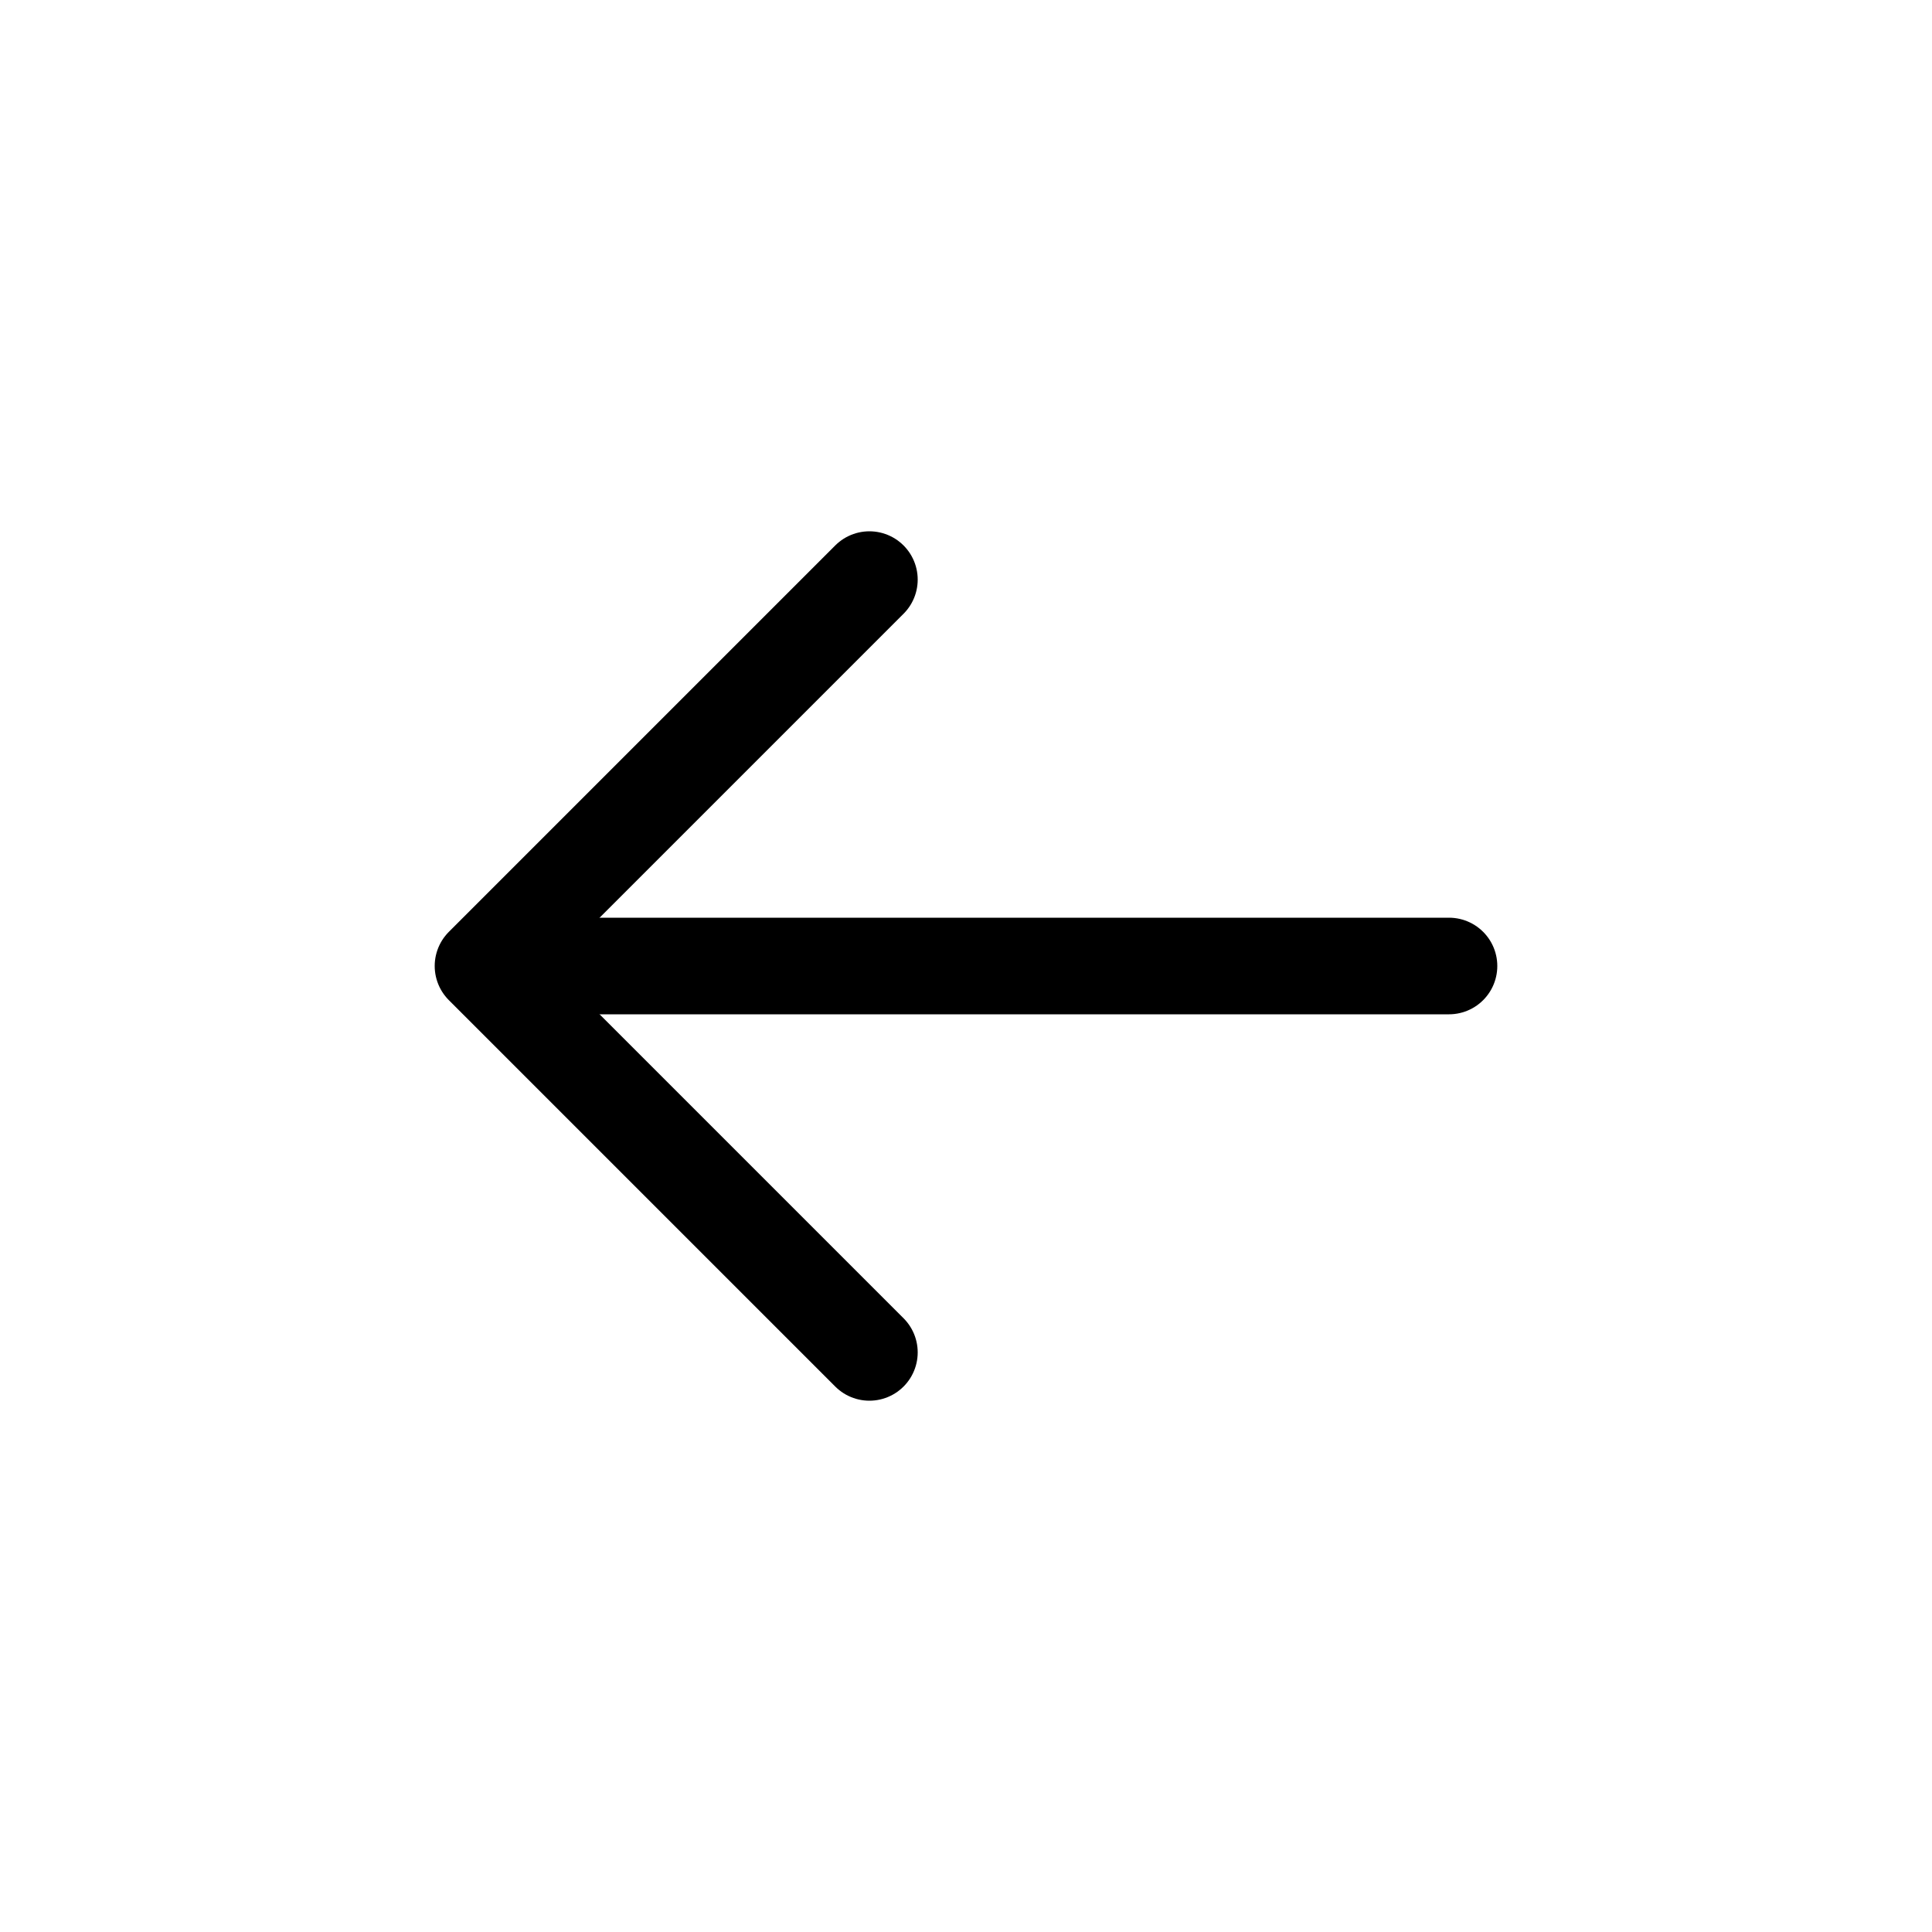 <svg xmlns="http://www.w3.org/2000/svg" width="20" height="20" class="bi bi-arrow-left" viewBox="0 0 20 20">
  <g fill="none" fill-rule="evenodd" stroke="currentColor" stroke-linecap="round" stroke-width="1">
    <path d="M15 10H6"/>
    <path stroke-linejoin="round" d="M9 14l-4-4 4 4zm-4-4l4-4-4 4z"/>
  </g>
</svg>
